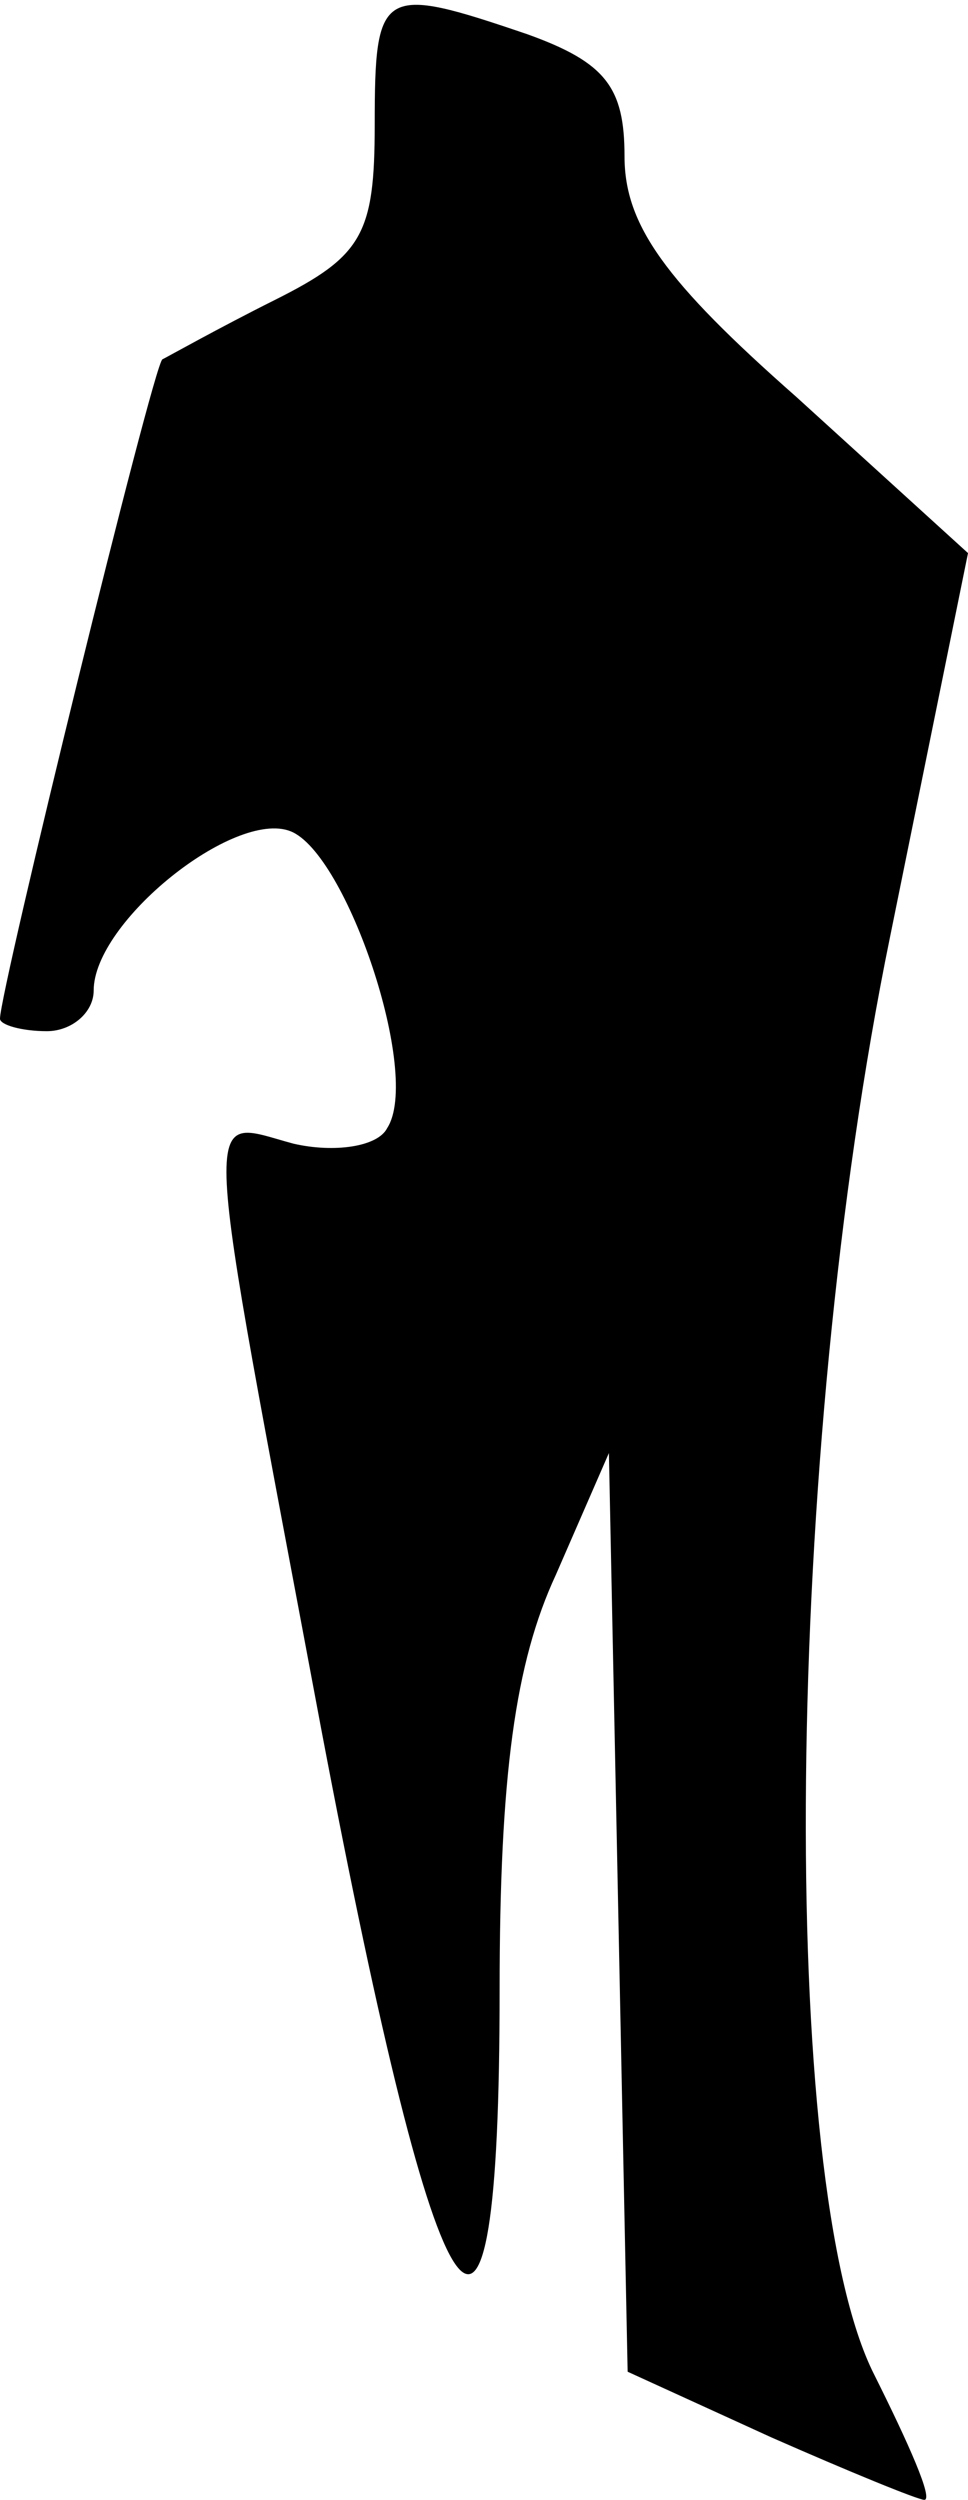 <?xml version="1.0" standalone="no"?>
<!DOCTYPE svg PUBLIC "-//W3C//DTD SVG 20010904//EN"
 "http://www.w3.org/TR/2001/REC-SVG-20010904/DTD/svg10.dtd">
<svg version="1.0" xmlns="http://www.w3.org/2000/svg"
 width="31pt" height="80pt" viewBox="0 0 31 80"
 preserveAspectRatio="xMidYMid meet">
<g transform="translate(0,80) scale(0.1,-0.1)"
fill="#000000" stroke="none">
<path fill="#000000" stroke="none" d="M120 760 c0 -35 -4 -42 -32 -56 -18 -9
-34 -18 -36 -19 -3 -2 -52 -202 -52 -211 0 -2 7 -4 15 -4 8 0 15 6 15 13 0 22
45 58 63 51 18 -7 42 -78 31 -95 -3 -6 -17 -8 -30 -5 -30 8 -30 20 9 -188 38
-200 57 -227 57 -83 0 69 5 105 18 133 l17 39 3 -147 3 -147 46 -21 c25 -11
47 -20 49 -20 3 0 -5 18 -16 40 -31 61 -29 294 5 460 l25 123 -55 50 c-42 37
-55 55 -55 77 0 22 -6 30 -31 39 -47 16 -49 15 -49 -29z"/>
</g>
</svg>
